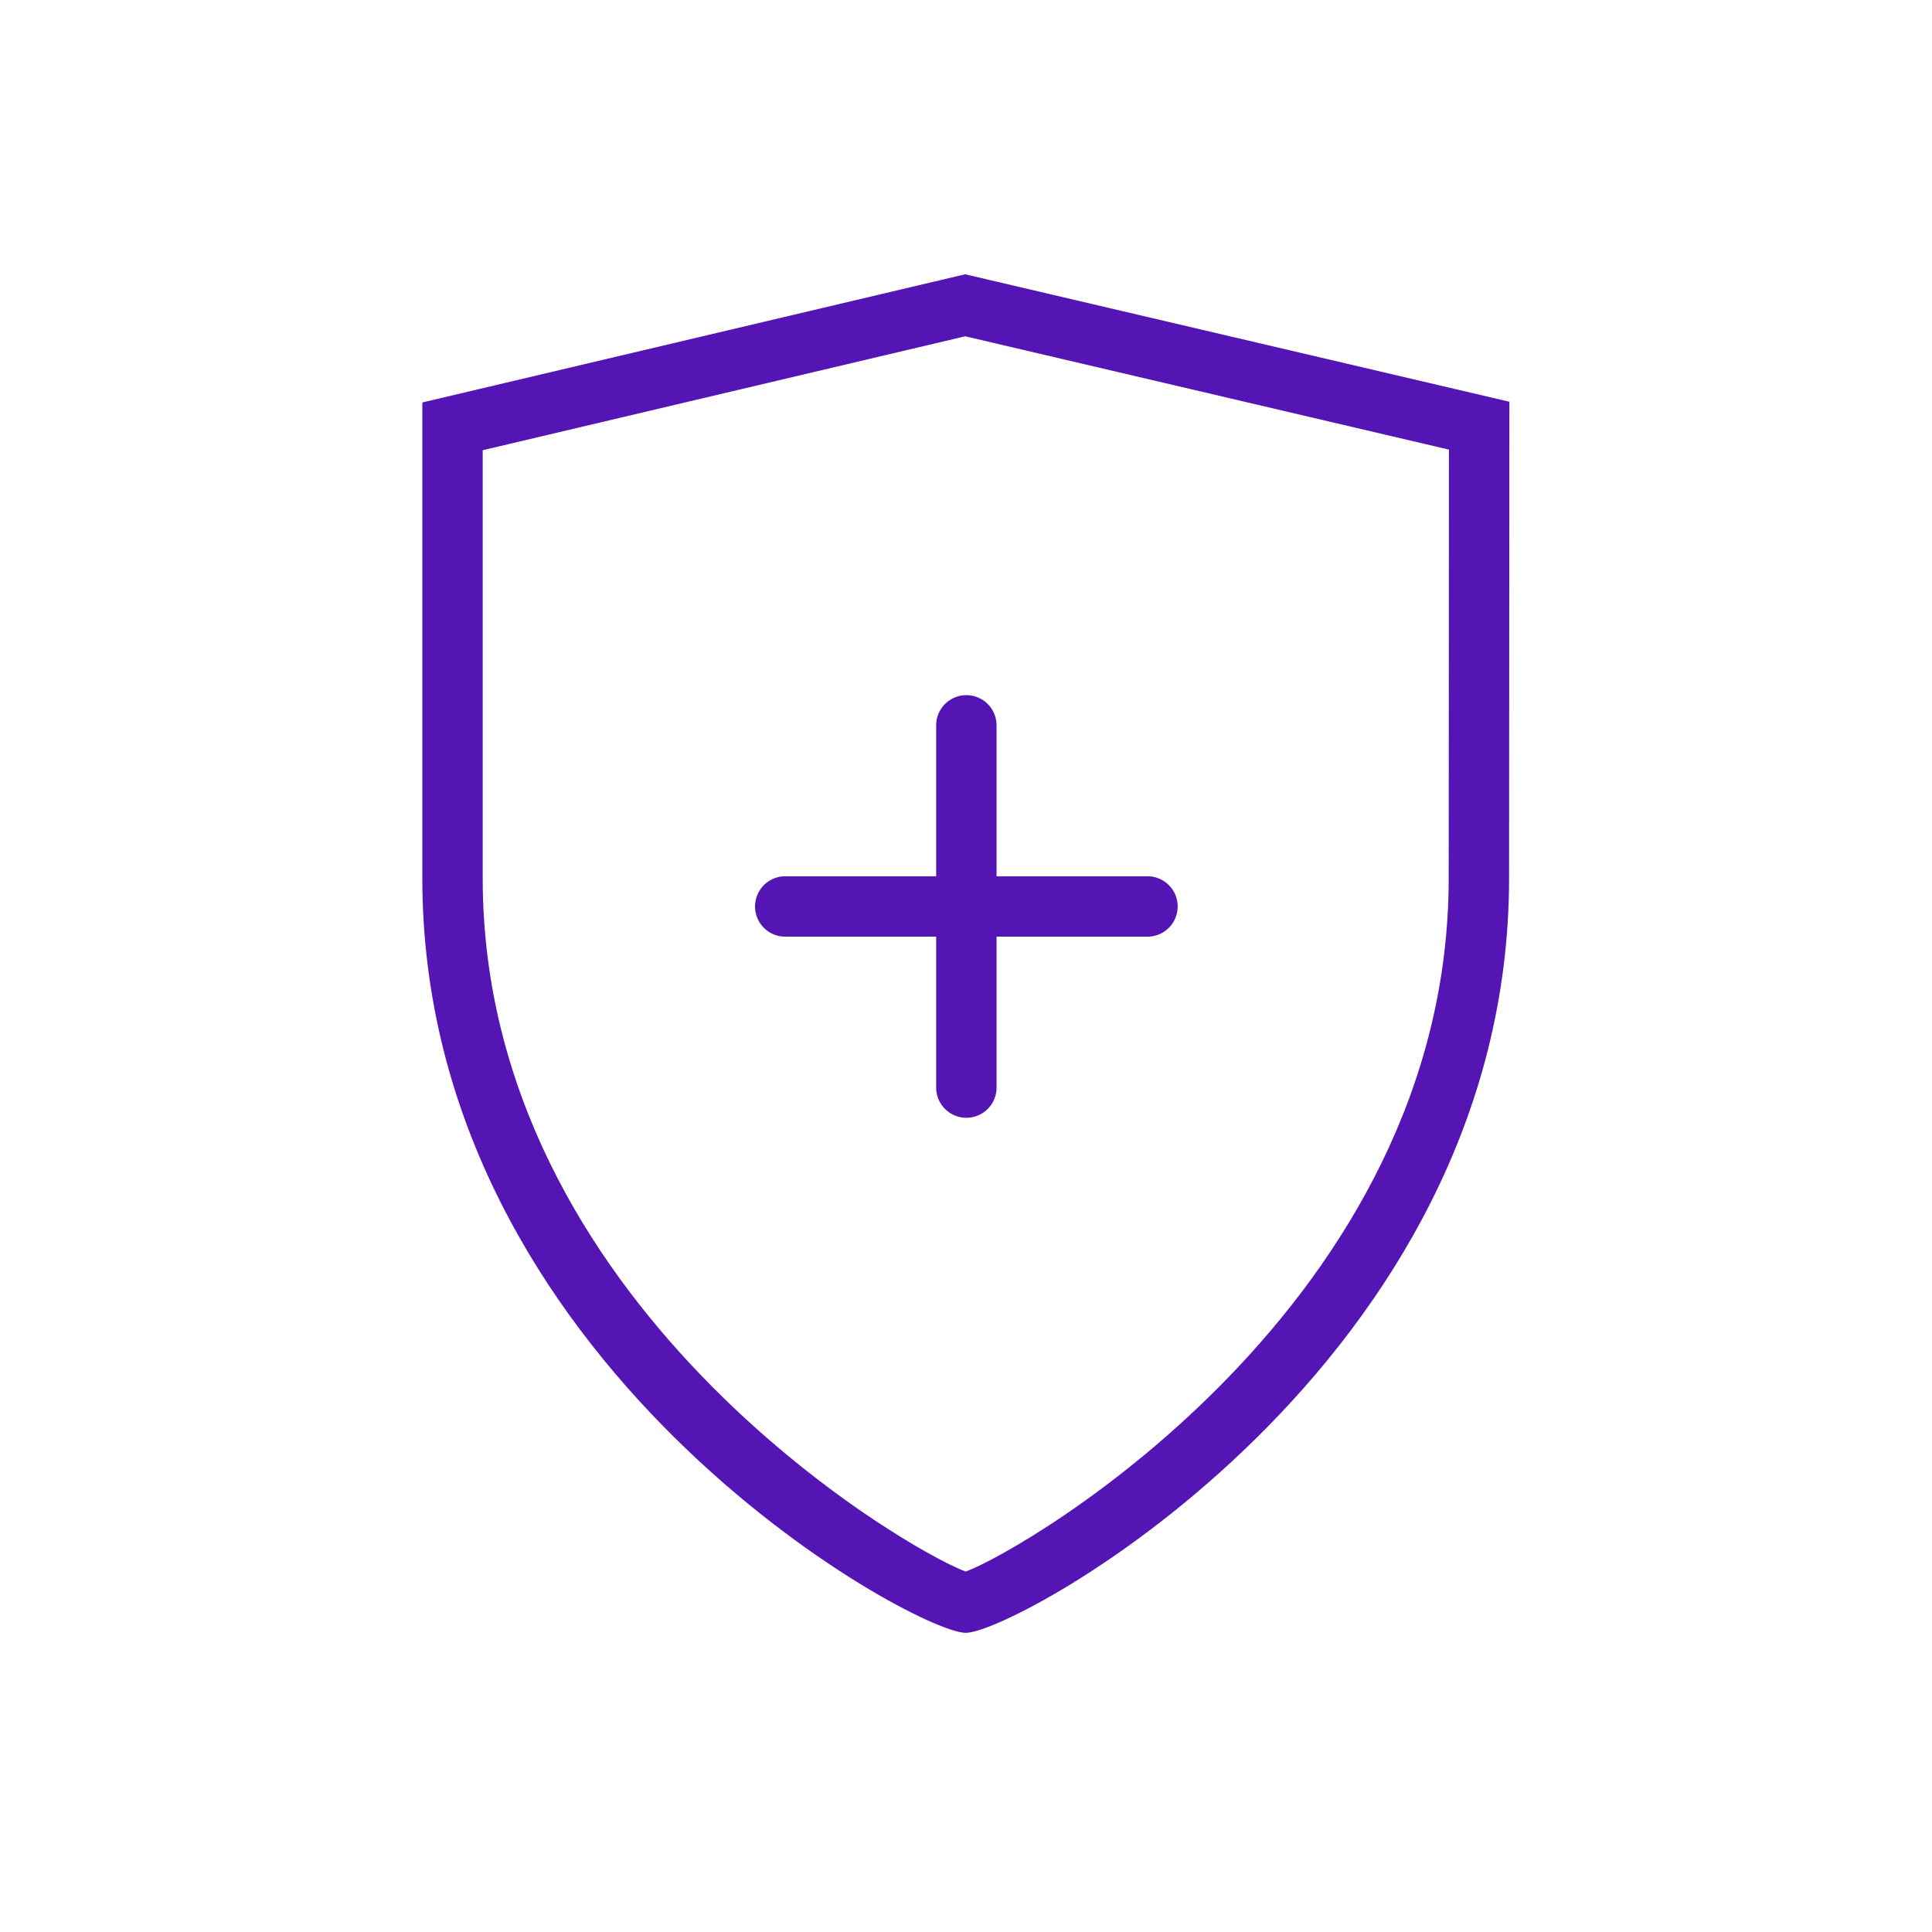 <svg id="Icons" xmlns="http://www.w3.org/2000/svg" viewBox="0 0 32 32"><defs><style>.cls-1{fill:#5514b4;}</style></defs><path class="cls-1" d="M15.986,4.543,6.995,6.666v7.879c0,8.049,8.147,12.5,9,12.5s9-4.451,9-12.5l.005-7.891Zm8.009,10.002c0,7.035-6.999,11.117-8,11.485-1.001-.368-8-4.45-8-11.485V7.457l7.992-1.887,8.012,1.877Z"/><path class="cls-1" d="M15.506,12.014v2.5h-2.5a.5.5,0,0,0,0,1h2.5v2.5a.5.5,0,0,0,1,0v-2.5h2.5a.5.5,0,0,0,0-1h-2.5v-2.5a.5.5,0,0,0-1,0Z"/></svg>